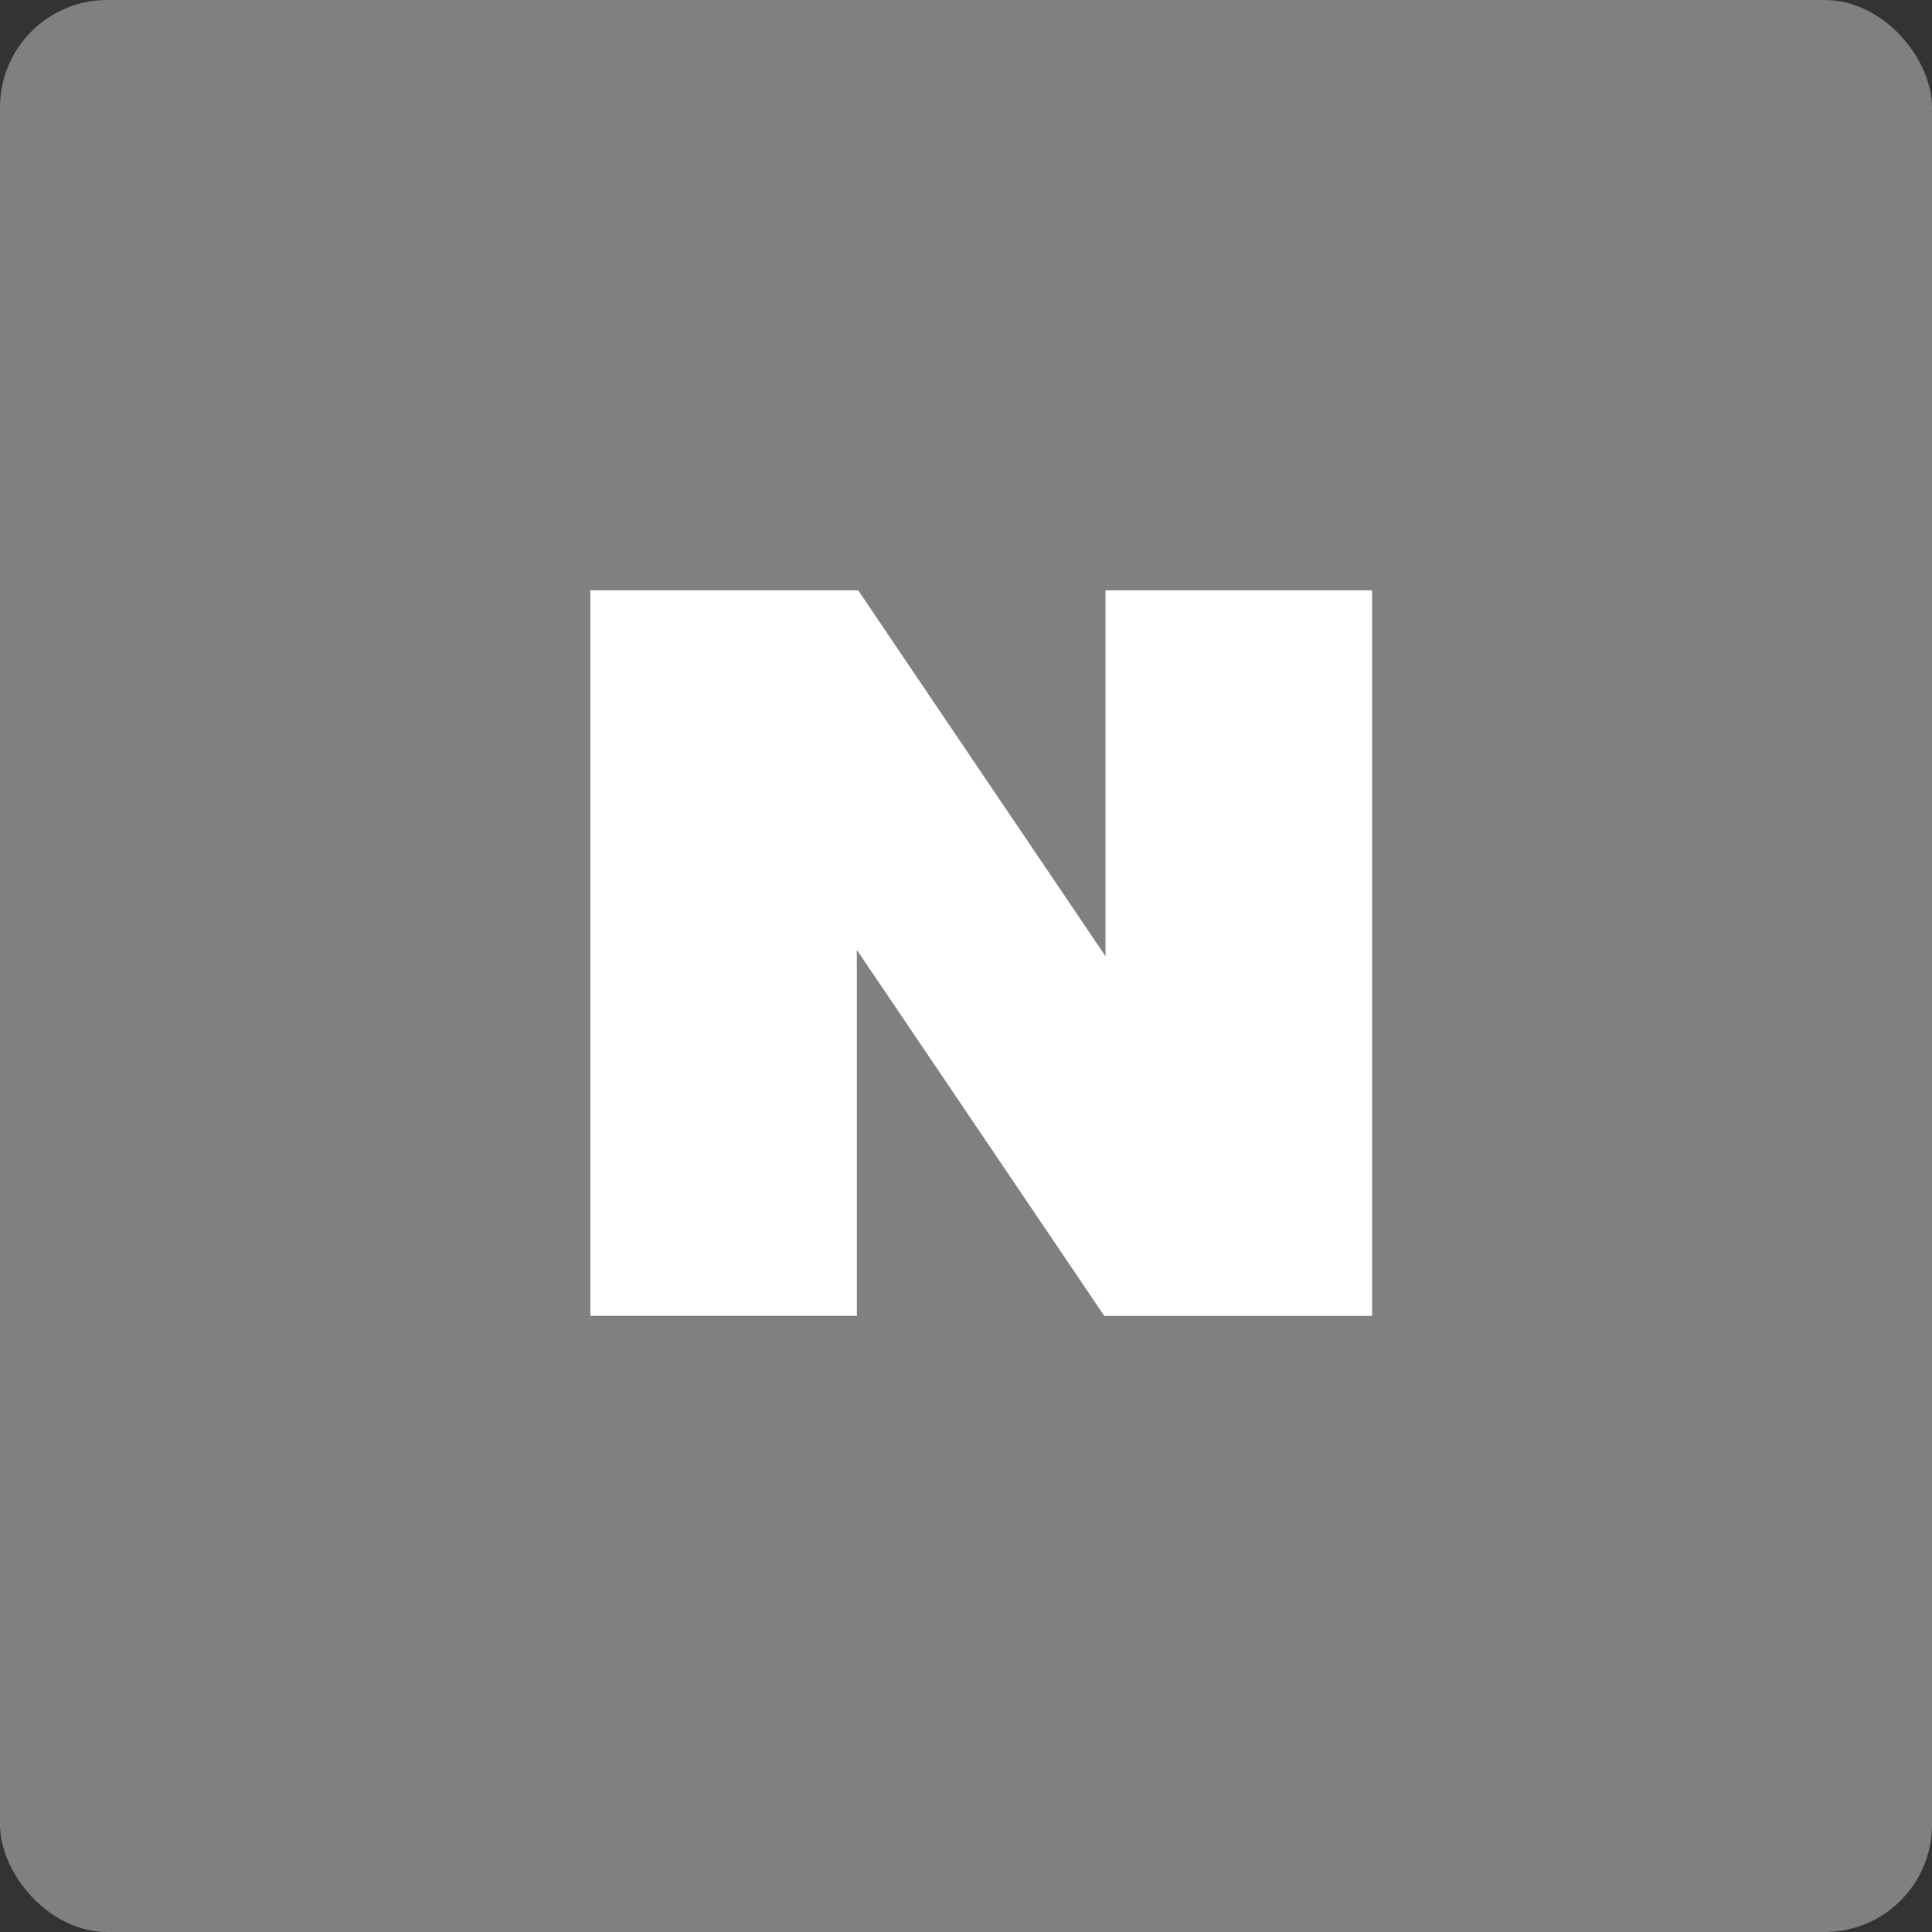 <svg xmlns="http://www.w3.org/2000/svg" width="50" height="50" viewBox="0 0 36 36">
  <rect x="0" y="0" width="36" height="36" fill="#333333" stroke="none"/>
  <g id="Group_16463" data-name="Group 16463" transform="translate(-154 -401)">
    <rect id="Rectangle_4048" data-name="Rectangle 4048" width="36" height="36" rx="2" transform="translate(154 401)" fill="gray" />
    <path id="Path_25281" data-name="Path 25281" d="M9.6,0V6.819L4.991,0H0V13.518H4.966V6.7l4.61,6.819h4.991V0Z" transform="translate(165 412)" fill="#fff" />
  </g>
</svg>
  